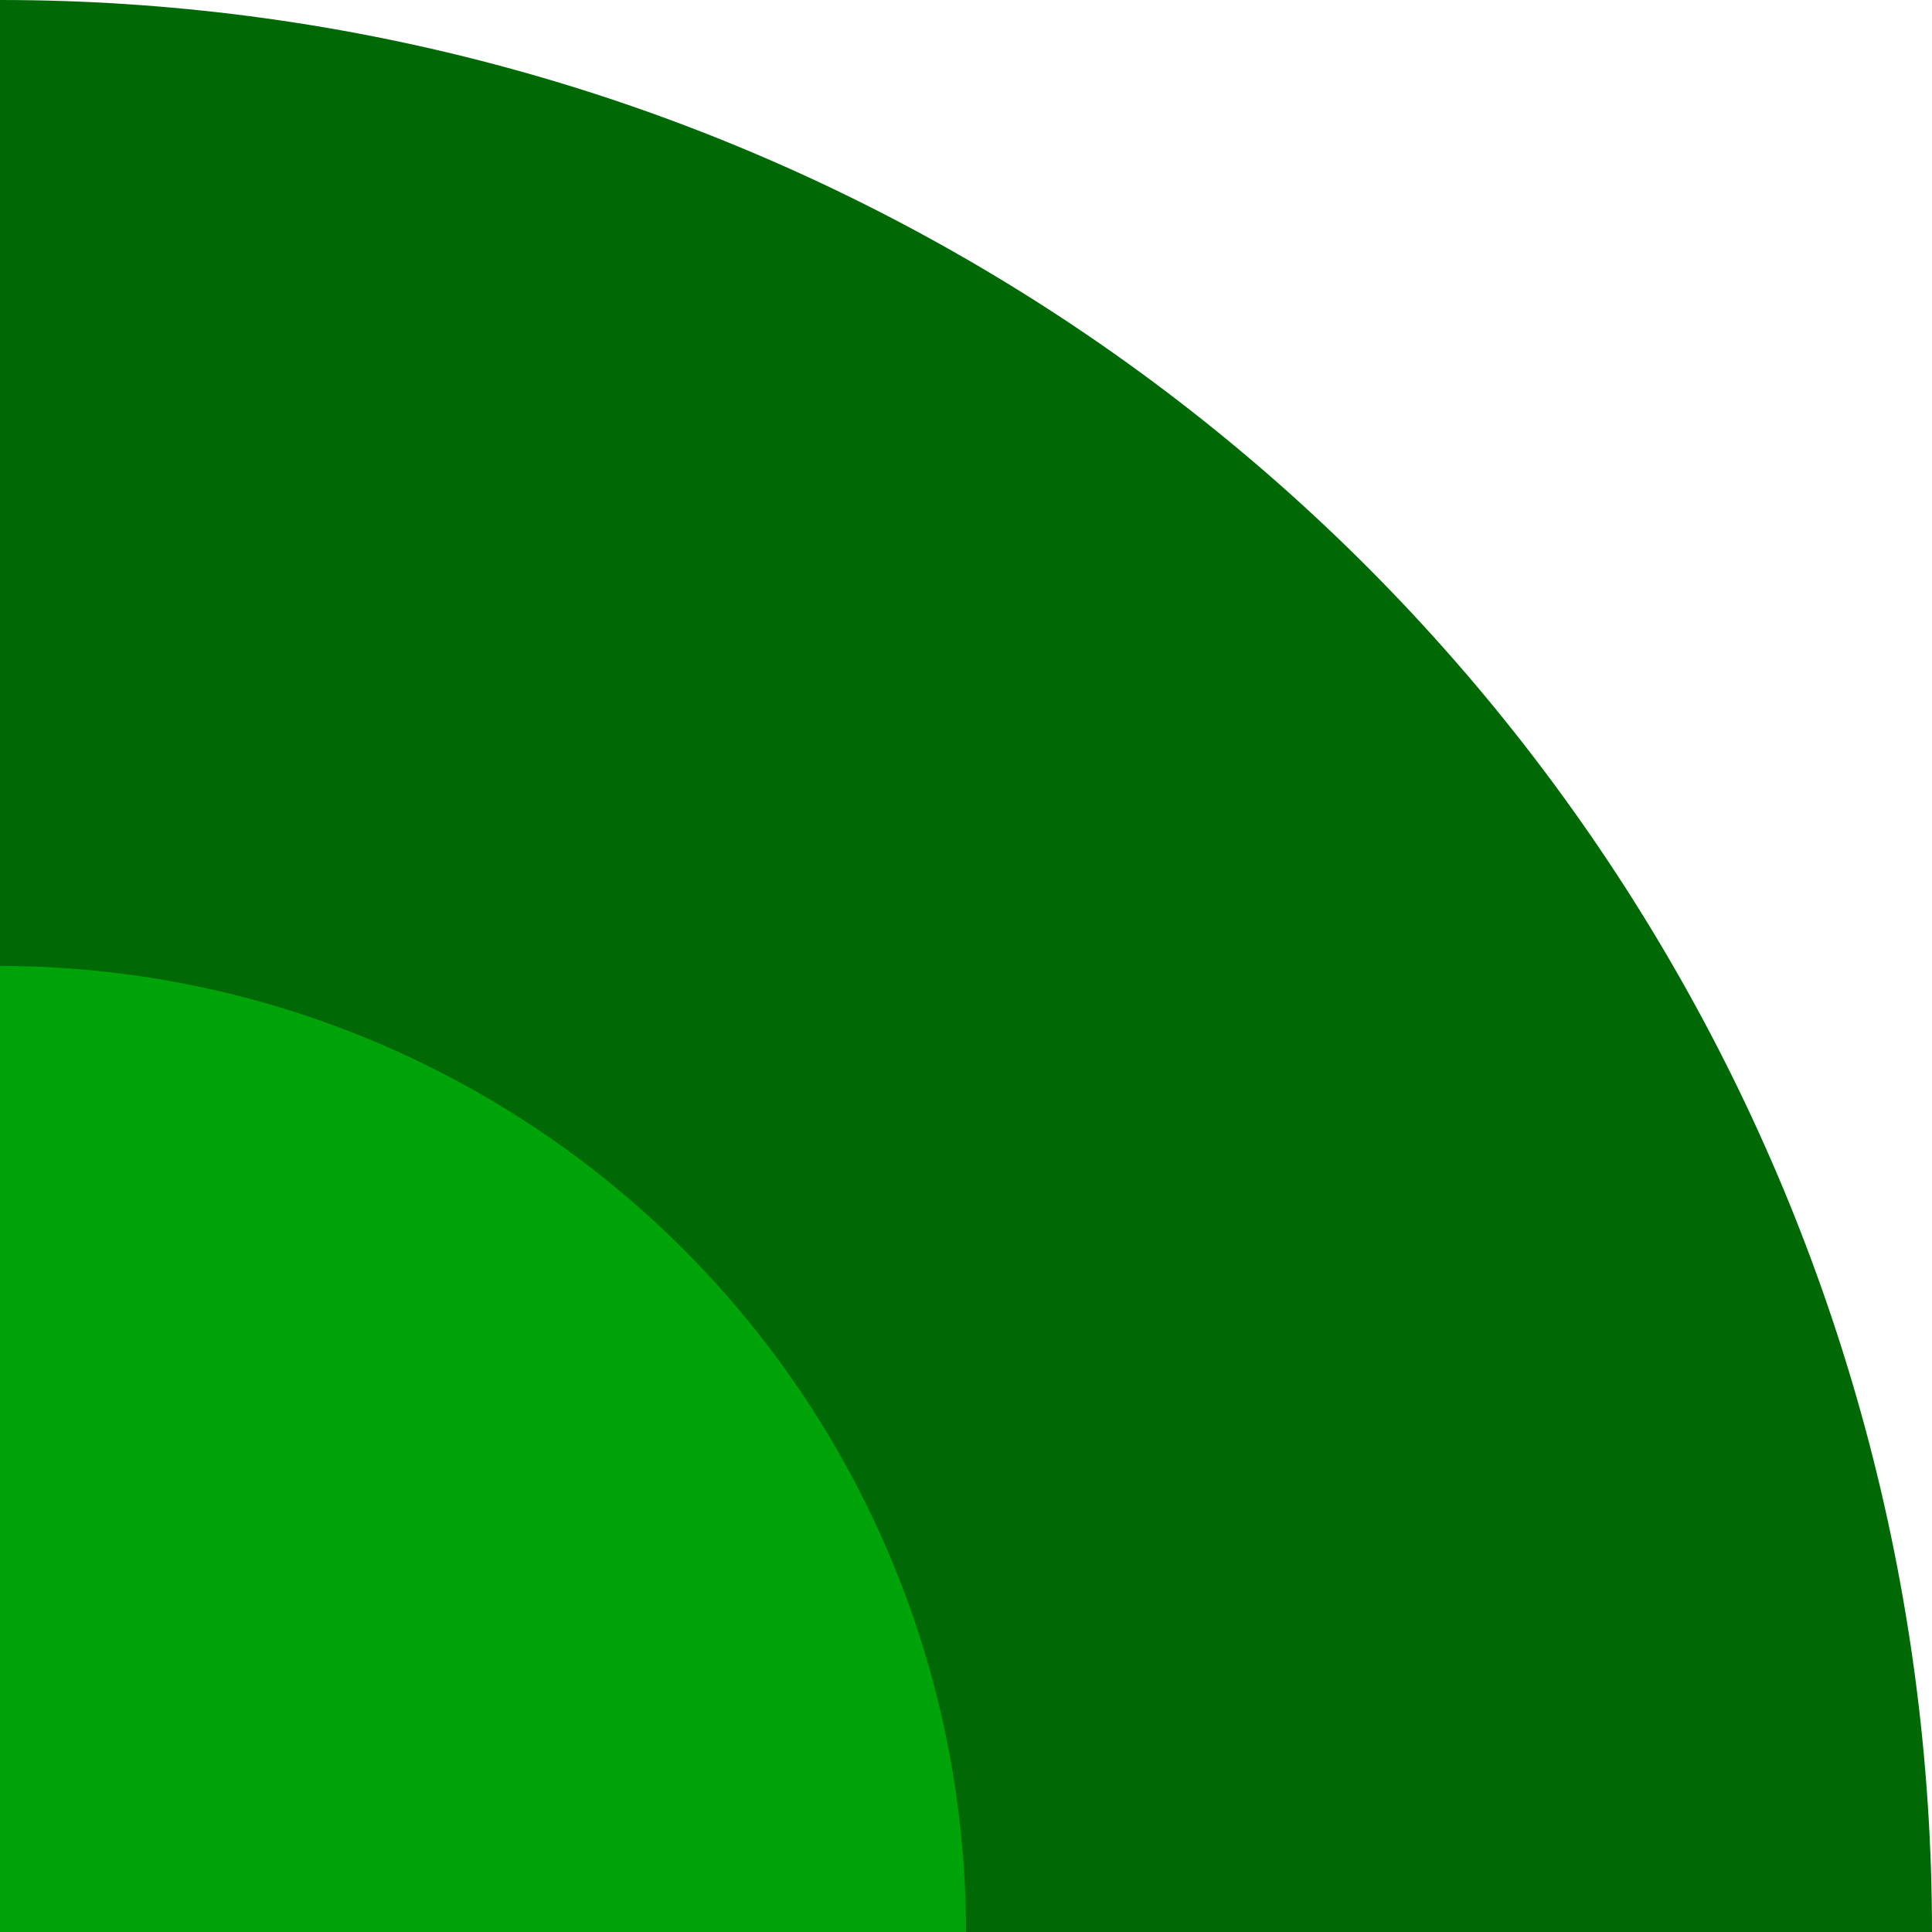 <svg viewBox="0 0 100 100" xmlns="http://www.w3.org/2000/svg">
    <g>
        <circle cx="0" cy="100" r="100" fill="#006906" />
        <circle cx="0" cy="100" r="50" fill="#00a409" />
    </g>
</svg>